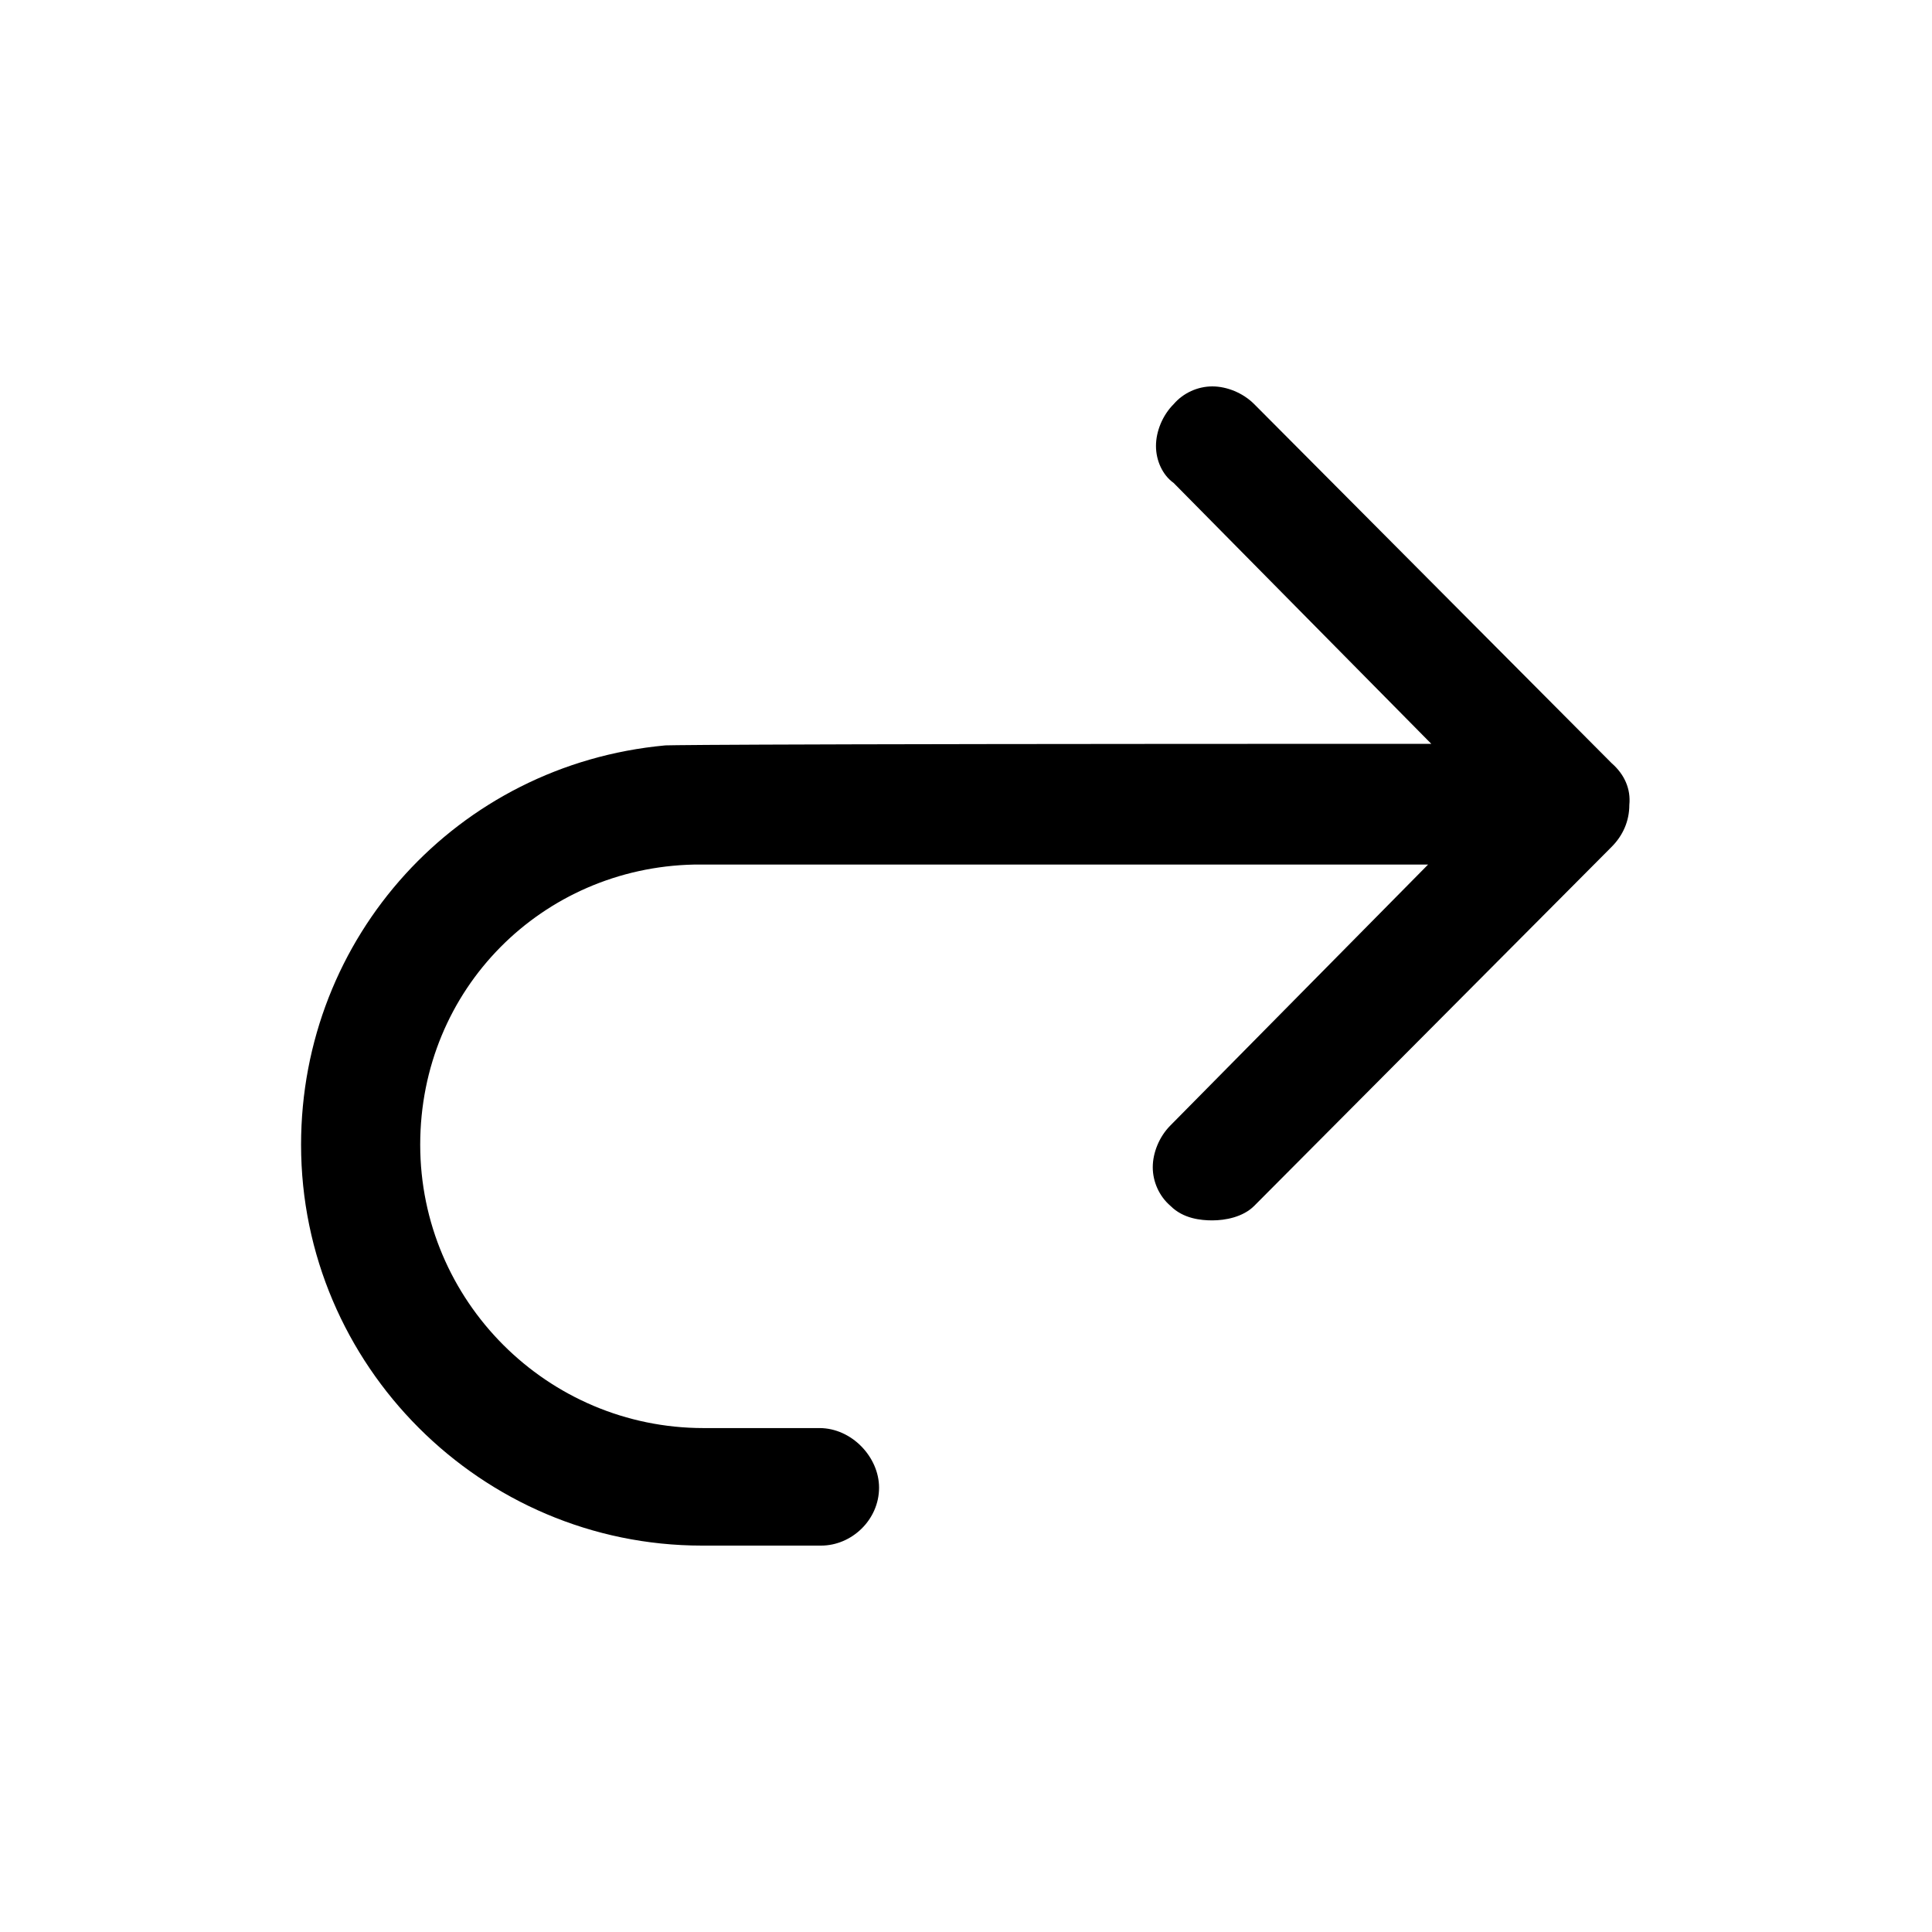 <?xml version="1.0" encoding="utf-8"?>
<!-- Generator: Adobe Illustrator 28.2.0, SVG Export Plug-In . SVG Version: 6.00 Build 0)  -->
<svg version="1.1" id="edit-redo" xmlns="http://www.w3.org/2000/svg" xmlns:xlink="http://www.w3.org/1999/xlink" x="0px" y="0px"
	 viewBox="0 0 120 120" style="enable-background:new 0 0 120 120;" xml:space="preserve">
<style type="text/css">
	.st0{fill:none;}
</style>
<rect id="BG" y="0" class="st0" width="120" height="120"/>
<path d="M100.1,47.4L77.9,25.1c-0.7-0.7-1.7-1.1-2.6-1.1c-0.9,0-1.8,0.4-2.4,1.1c-0.7,0.7-1.1,1.7-1.1,2.6c0,0.9,0.4,1.8,1.1,2.3
	l16,16.2c-47.3,0-47.6,0.1-47.6,0.1c-12.9,1.2-22.6,11.9-22.6,24.8C18.7,84.8,29.9,96,43.6,96H51c1.9,0,3.6-1.6,3.6-3.6
	c0-1.9-1.7-3.7-3.7-3.7h-7.2c-9.7,0-17.6-7.9-17.6-17.6c0-9.7,7.6-17.2,17-17.4h45.6l-16,16.2c-0.7,0.7-1.1,1.7-1.1,2.6
	c0,0.9,0.4,1.8,1.1,2.4c0.8,0.8,1.9,0.9,2.6,0.9c0.8,0,1.9-0.2,2.6-0.9l22.2-22.3c0.7-0.7,1.1-1.6,1.1-2.6
	C101.3,49,100.9,48.1,100.1,47.4L100.1,47.4z"/>
</svg>

